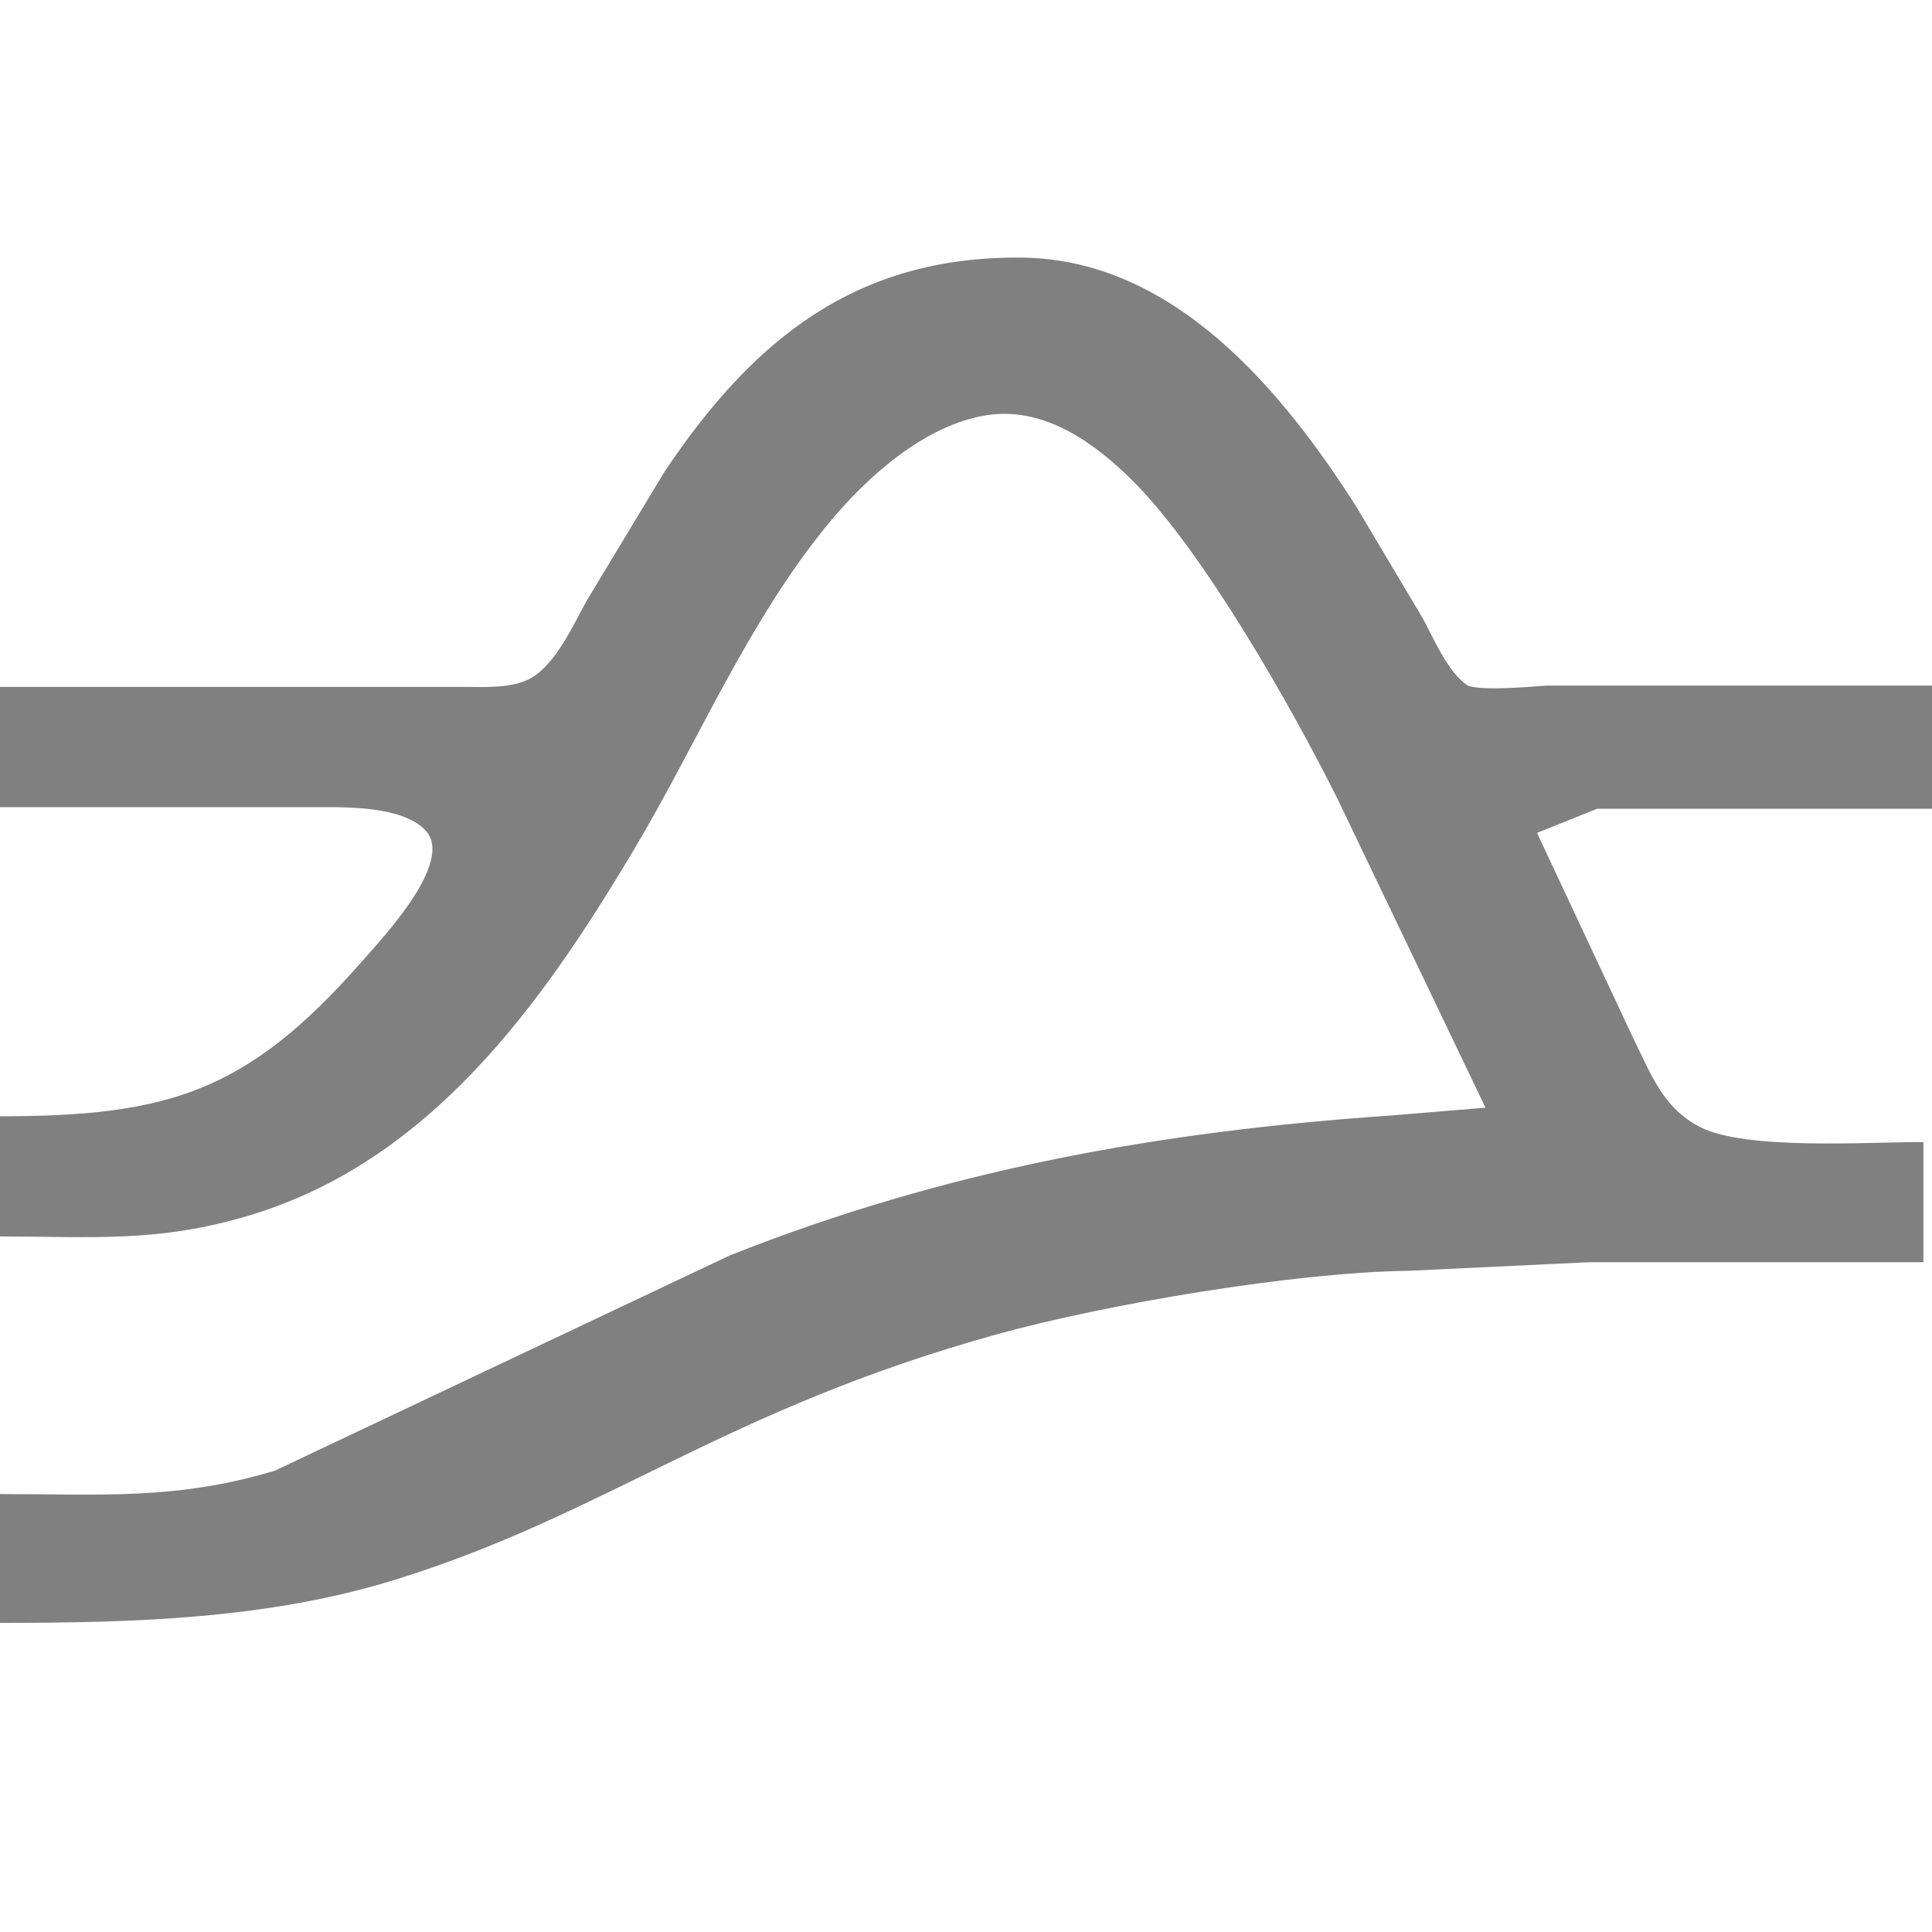 <?xml version="1.0" encoding="UTF-8" standalone="no"?>
<!DOCTYPE svg PUBLIC "-//W3C//DTD SVG 20010904//EN"
              "http://www.w3.org/TR/2001/REC-SVG-20010904/DTD/svg10.dtd">

<svg xmlns="http://www.w3.org/2000/svg"
     width="0.75in" height="0.75in"
     viewBox="0 0 225 225">
  <path id="Selection"
        fill="grey" stroke="none" stroke-width="0"
        d="M 0.00,80.00
           C 0.00,80.00 54.00,80.00 54.00,80.00
             56.43,80.00 59.67,80.20 61.82,78.98
             64.75,77.30 66.71,72.89 68.30,70.00
             68.30,70.00 77.35,55.00 77.35,55.00
             87.71,39.47 99.77,29.80 119.00,30.00
             136.62,30.19 149.23,45.31 157.95,59.00
             157.95,59.00 165.69,72.00 165.69,72.00
             166.95,74.30 168.58,78.27 170.93,79.85
             172.63,80.46 177.85,80.01 180.00,79.85
             180.00,79.85 225.00,79.85 225.00,79.85
             225.00,79.85 225.00,94.19 225.00,94.19
             225.00,94.19 186.00,94.19 186.00,94.19
             186.00,94.19 179.00,97.00 179.00,97.00
             179.00,97.00 190.25,121.00 190.25,121.00
             192.31,125.15 193.68,129.07 198.04,131.28
             203.37,133.97 217.52,133.00 224.00,133.00
             224.00,133.00 224.00,147.00 224.00,147.00
             224.00,147.00 185.00,147.00 185.00,147.00
             185.00,147.00 164.00,148.00 164.00,148.00
             150.83,148.16 128.79,151.87 116.00,155.42
             84.21,164.26 70.63,176.35 46.00,183.98
             31.14,188.58 15.45,189.00 0.00,189.00
             0.00,189.00 0.00,174.00 0.00,174.00
             11.71,174.00 20.50,174.73 32.00,171.28
             32.00,171.28 85.00,146.20 85.00,146.20
             110.29,136.18 135.02,131.76 162.00,129.91
             162.00,129.91 173.00,129.00 173.00,129.00
             173.00,129.00 155.75,93.00 155.75,93.00
             150.43,82.36 140.16,64.23 131.96,56.04
             127.51,51.59 121.64,47.35 115.00,48.34
             107.75,49.43 100.94,55.55 96.46,61.00
             87.04,72.47 81.34,86.35 73.80,99.00
             63.08,116.98 50.11,135.24 29.00,141.56
             18.35,144.75 10.84,144.00 0.00,144.00
             0.00,144.00 0.00,130.00 0.00,130.00
             19.55,130.00 28.76,127.22 42.13,111.99
             44.56,109.22 52.98,100.34 49.55,96.70
             47.28,94.28 42.10,94.04 39.00,94.00
             39.00,94.00 0.00,94.00 0.00,94.00
             0.00,94.00 0.00,80.00 0.00,80.00 Z" />
</svg>
